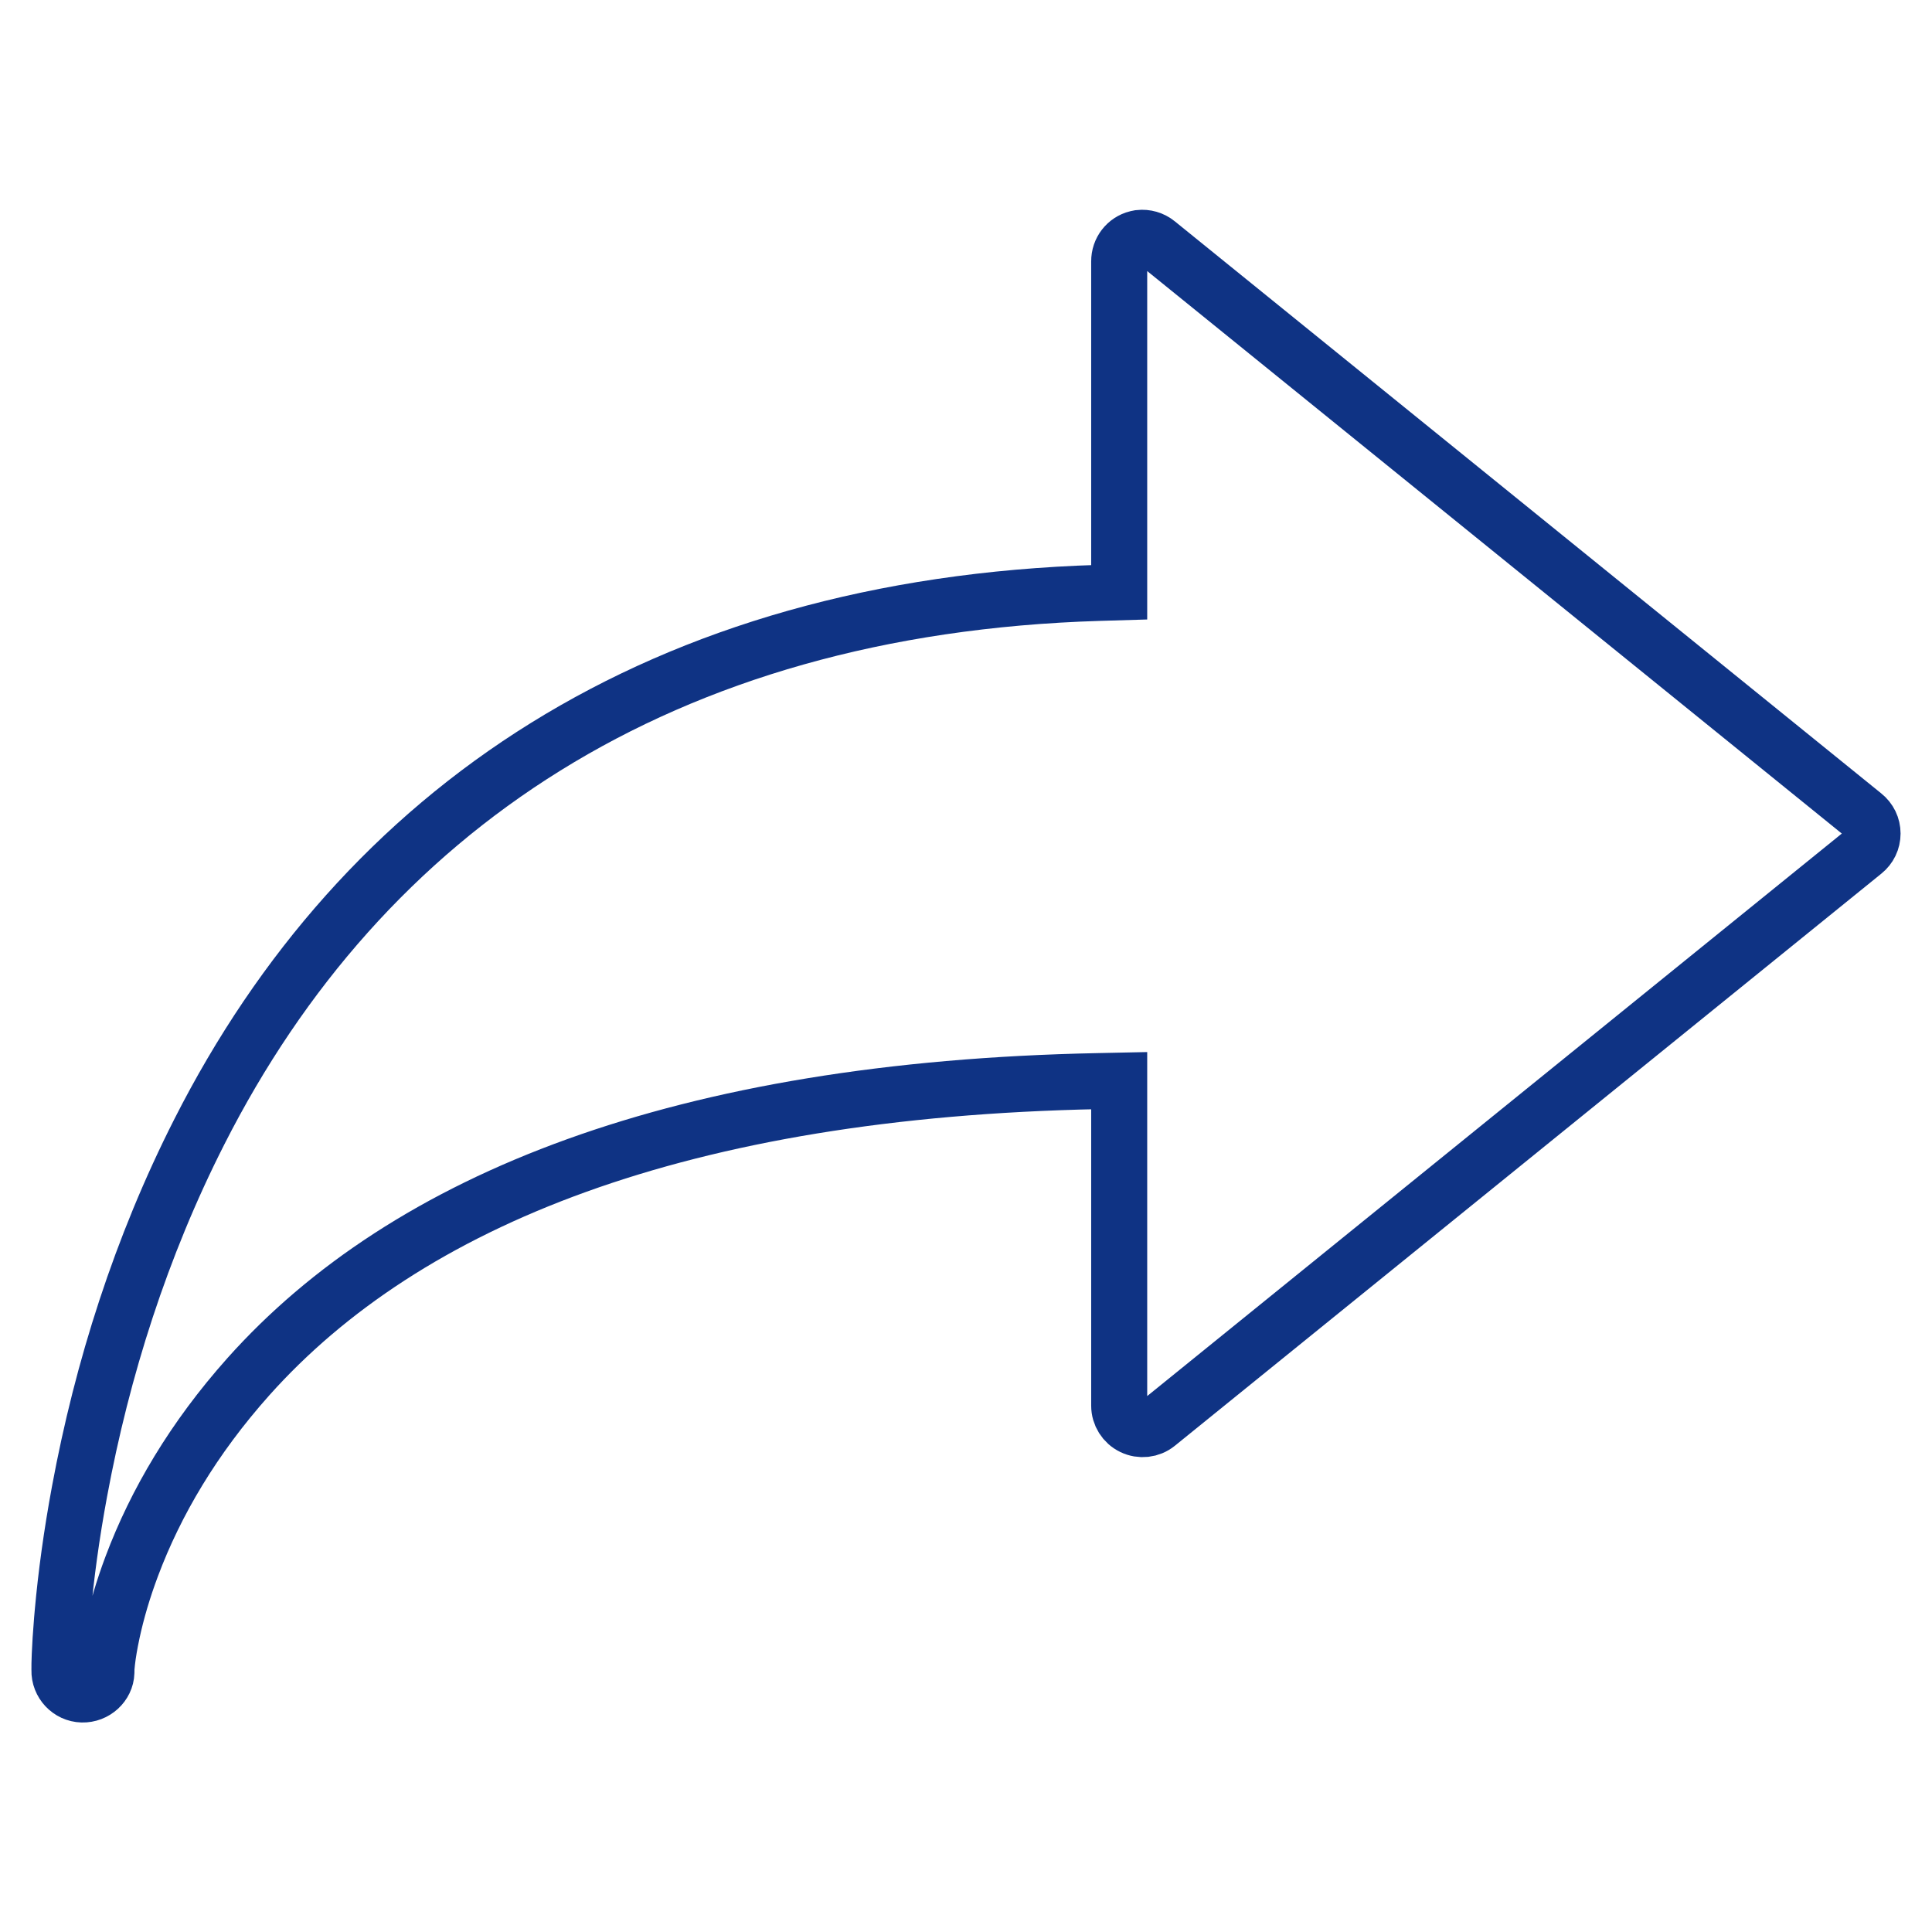 <svg width="65" height="65" viewBox="0 0 65 65" fill="none" xmlns="http://www.w3.org/2000/svg">
<rect width="65" height="65" fill="white"/>
<path d="M38.246 8.023L38.337 8.005C38.552 7.981 38.764 8.042 38.931 8.178L62.7 27.426C62.893 27.58 63 27.803 63 28.044C63 28.285 62.893 28.508 62.703 28.66L38.932 47.91C38.697 48.099 38.376 48.135 38.102 48.003C37.827 47.871 37.654 47.595 37.654 47.292V36.358L36.943 36.373C22.952 36.655 13.688 40.346 8.352 46.322C6.513 48.385 5.239 50.546 4.433 52.695C4.137 53.484 3.921 54.229 3.773 54.916C3.689 55.306 3.635 55.635 3.604 55.901L3.582 56.119L3.58 56.268C3.568 56.678 3.2 57.021 2.764 57.009C2.333 56.997 1.988 56.63 2 56.195L2.001 55.977L2.01 55.69L2.038 55.159L2.087 54.496C2.094 54.415 2.102 54.331 2.109 54.244C2.221 53.003 2.405 51.636 2.677 50.172C3.438 46.066 4.74 41.95 6.708 38.074C12.194 27.263 22.193 20.397 36.978 19.947L37.654 19.927V8.797C37.651 8.424 37.899 8.11 38.246 8.023Z" stroke="#0F3384" stroke-width="1.885"/>
</svg>
